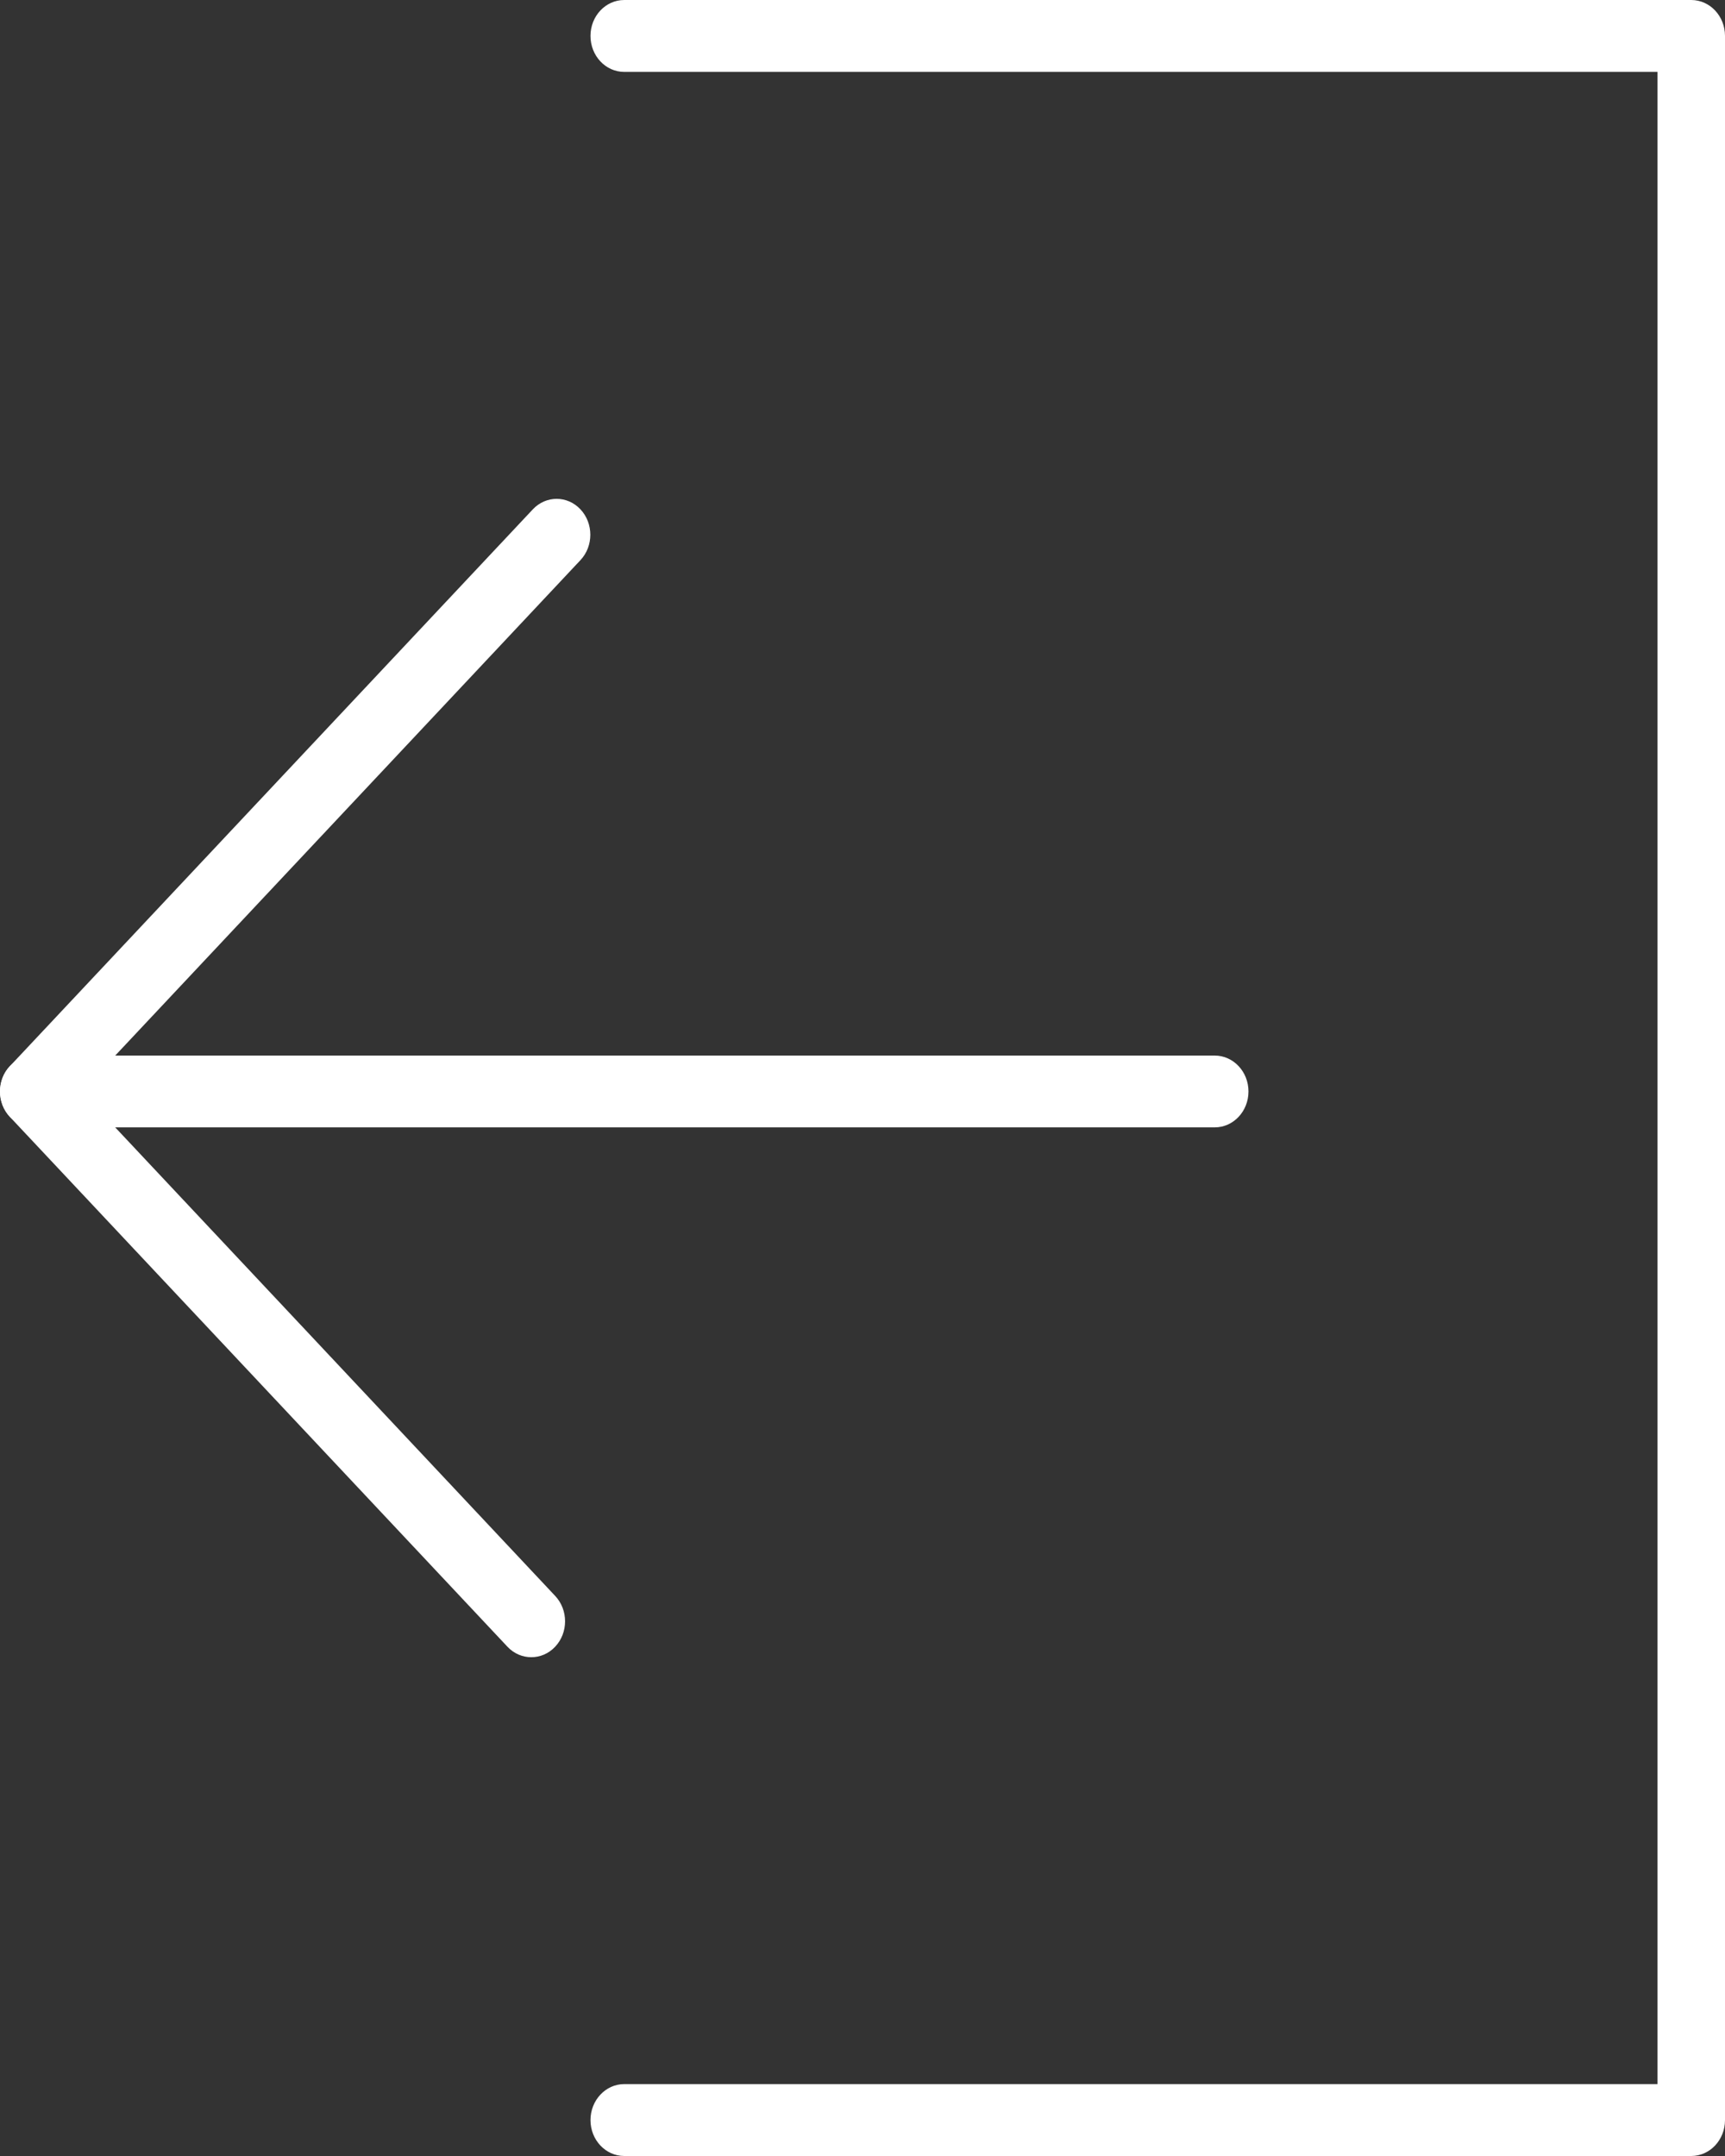 <svg width="16" height="20" viewBox="0 0 16 20" fill="none" xmlns="http://www.w3.org/2000/svg">
<rect x="0" y="0" width="16" height="20" fill="#333333" stroke="none"/>
<path d="M4.928 15.373C4.848 15.373 4.768 15.341 4.707 15.276L0.092 10.361C0.033 10.298 0 10.214 0 10.125C0 10.037 0.033 9.952 0.092 9.89L4.942 4.725C5.064 4.595 5.262 4.595 5.384 4.725C5.506 4.855 5.506 5.066 5.384 5.196L0.756 10.125L5.149 14.804C5.272 14.934 5.272 15.146 5.149 15.276C5.088 15.341 5.008 15.373 4.928 15.373Z" fill="white"/>
<path d="M11.267 10.458H0.313C0.14 10.458 0 10.309 0 10.125C0 9.941 0.14 9.792 0.313 9.792H11.267C11.44 9.792 11.58 9.941 11.58 10.125C11.58 10.309 11.44 10.458 11.267 10.458Z" fill="white"/>
<path d="M15.687 20H5.79C5.617 20 5.477 19.851 5.477 19.667C5.477 19.483 5.617 19.333 5.79 19.333H15.374V0.667H5.79C5.617 0.667 5.477 0.518 5.477 0.333C5.477 0.149 5.617 1.36346e-05 5.79 1.36346e-05H15.687C15.86 1.36346e-05 16 0.149 16 0.333V19.667C16 19.851 15.86 20 15.687 20Z" fill="white"/>
</svg>
